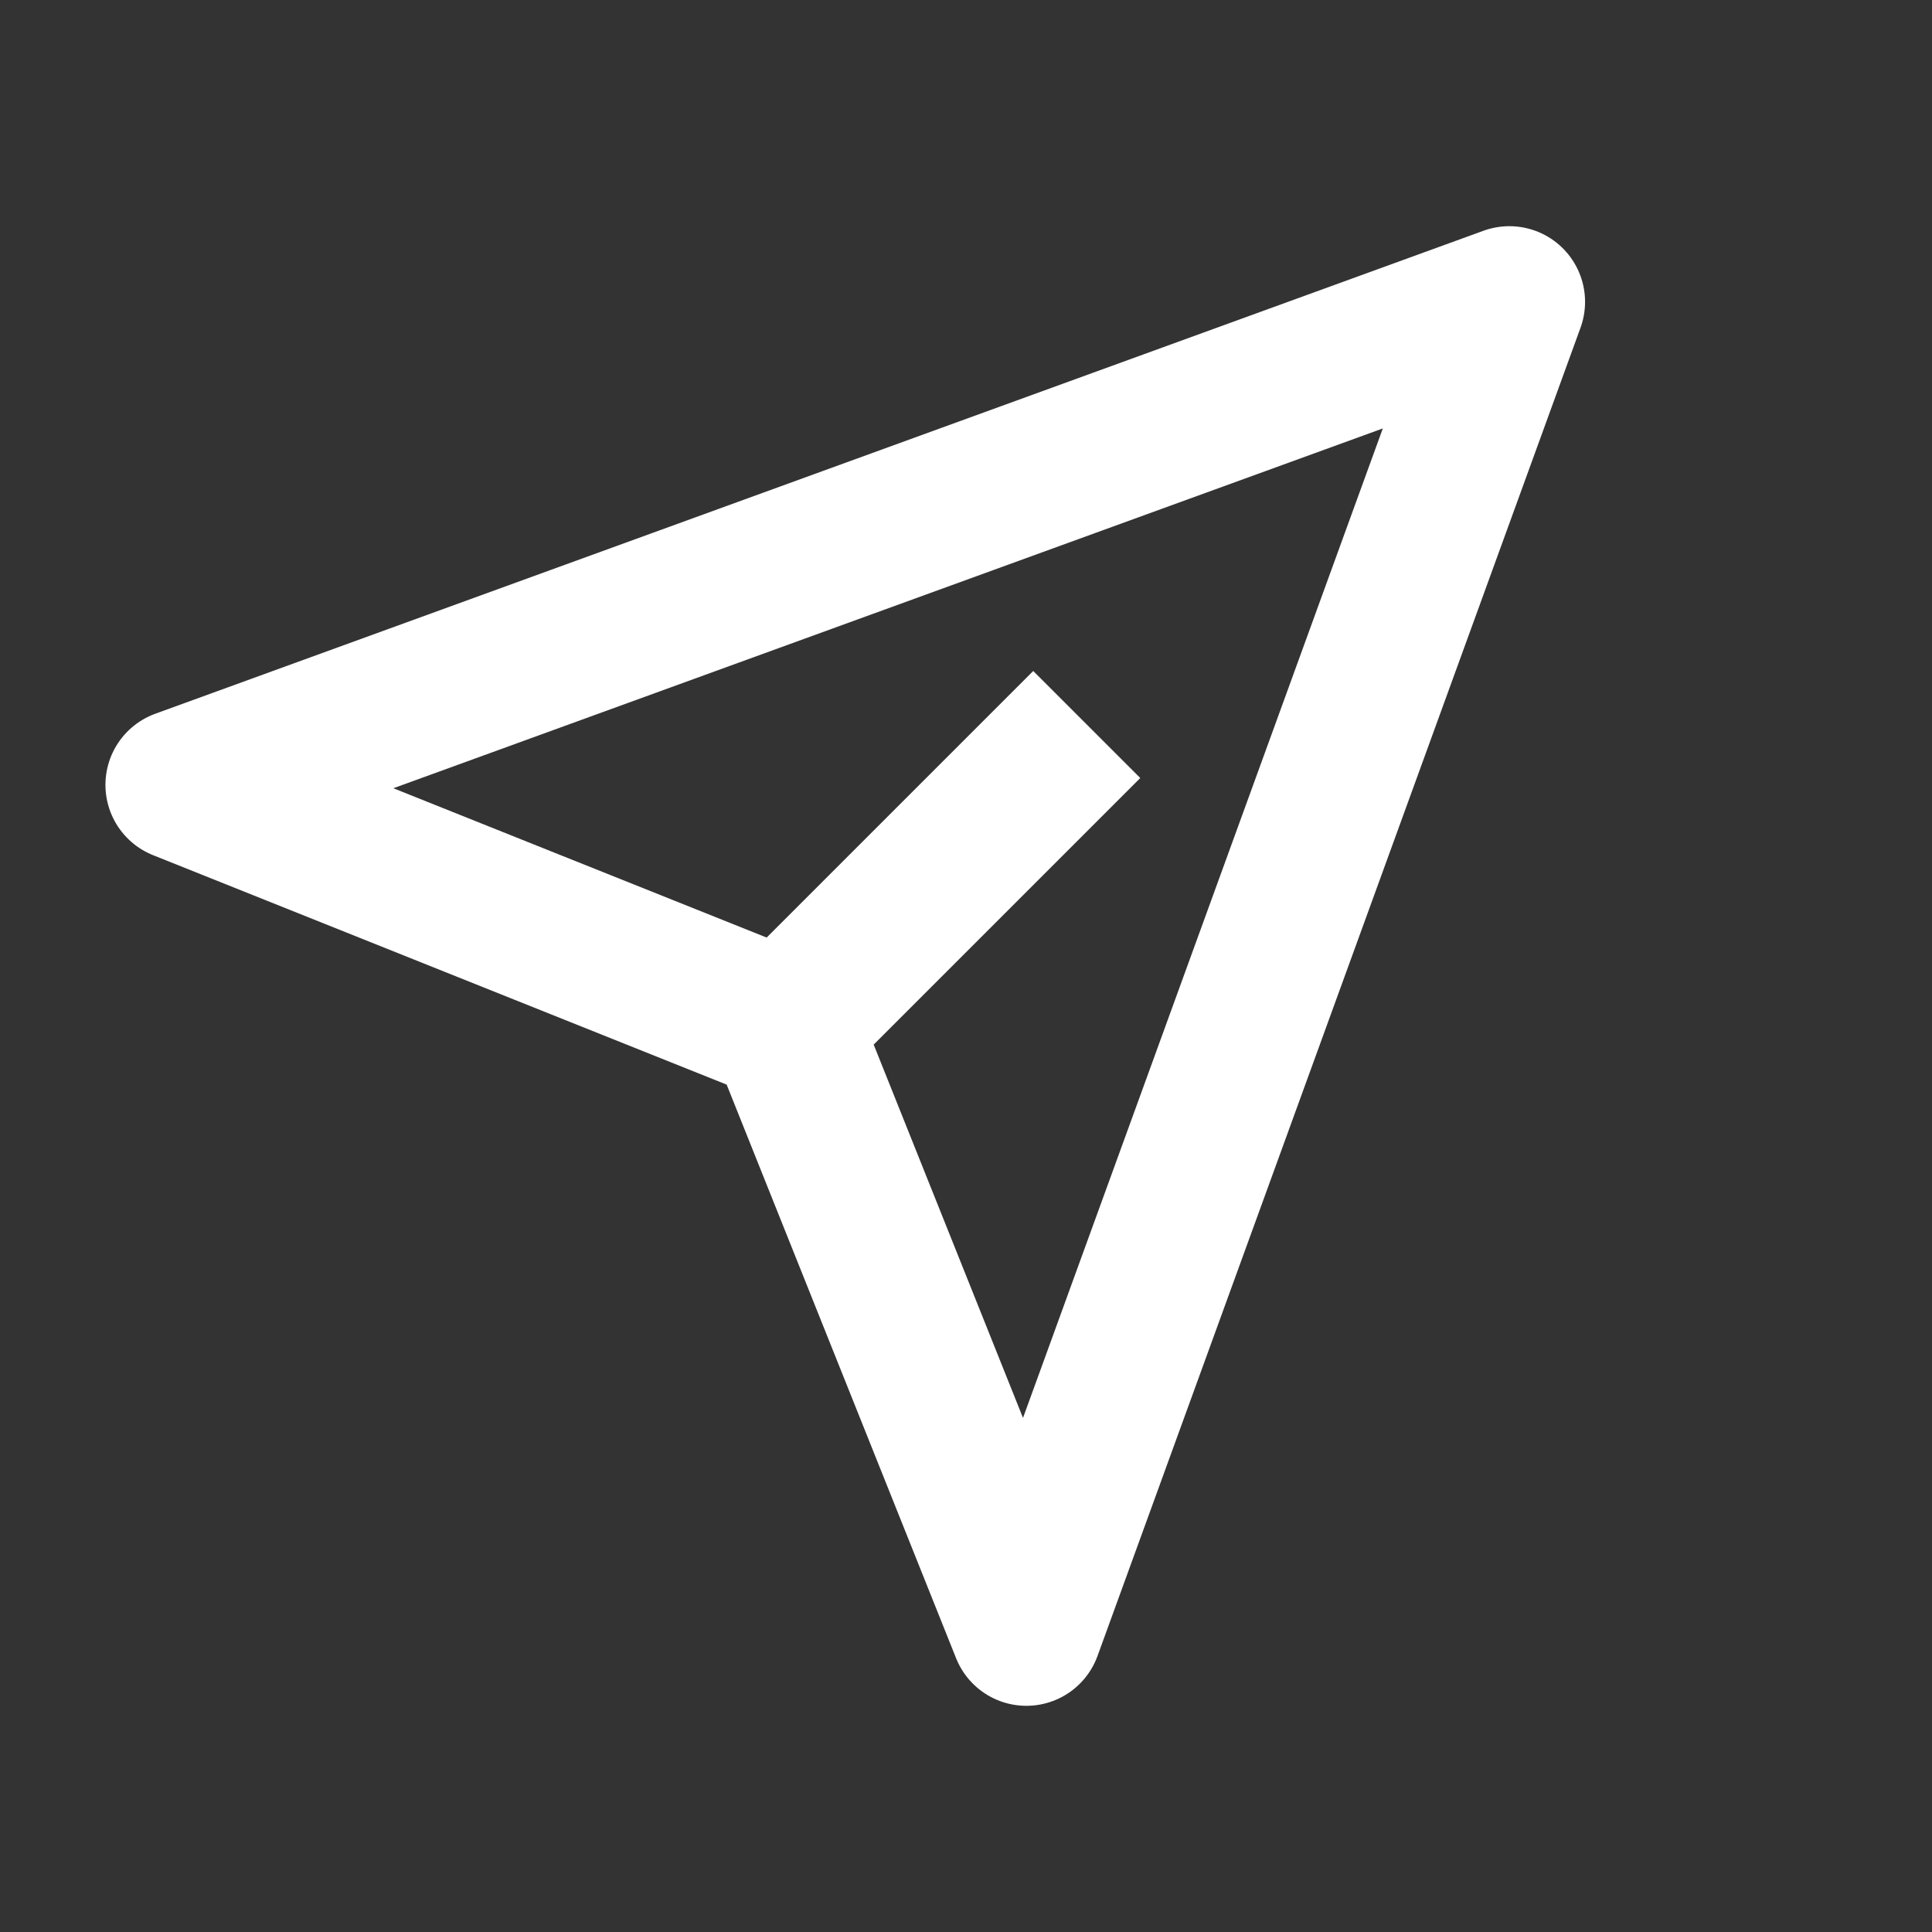 <svg width="20" height="20" viewBox="0 0 20 20" fill="none" xmlns="http://www.w3.org/2000/svg">
<rect x="0" y="0" width="20" height="20" fill="#333333" stroke="none"/>
<g clip-path="url(#clip0_201_9665)">
<mask id="mask0_201_9665" style="mask-type:luminance" maskUnits="userSpaceOnUse" x="0" y="0" width="20" height="20">
<path d="M0 0H20V20H0V0Z" fill="white"/>
</mask>
<g mask="url(#mask0_201_9665)">
<path d="M8.125 10.625L1.875 8.125L15.625 3.125L10.625 16.875L8.125 10.625ZM8.125 10.625L11.25 7.5" stroke="white" stroke-width="1.567" stroke-linejoin="round"/>
</g>
</g>
<defs>
<clipPath id="clip0_201_9665">
<rect width="20" height="20" fill="white"/>
</clipPath>
</defs>
</svg>
